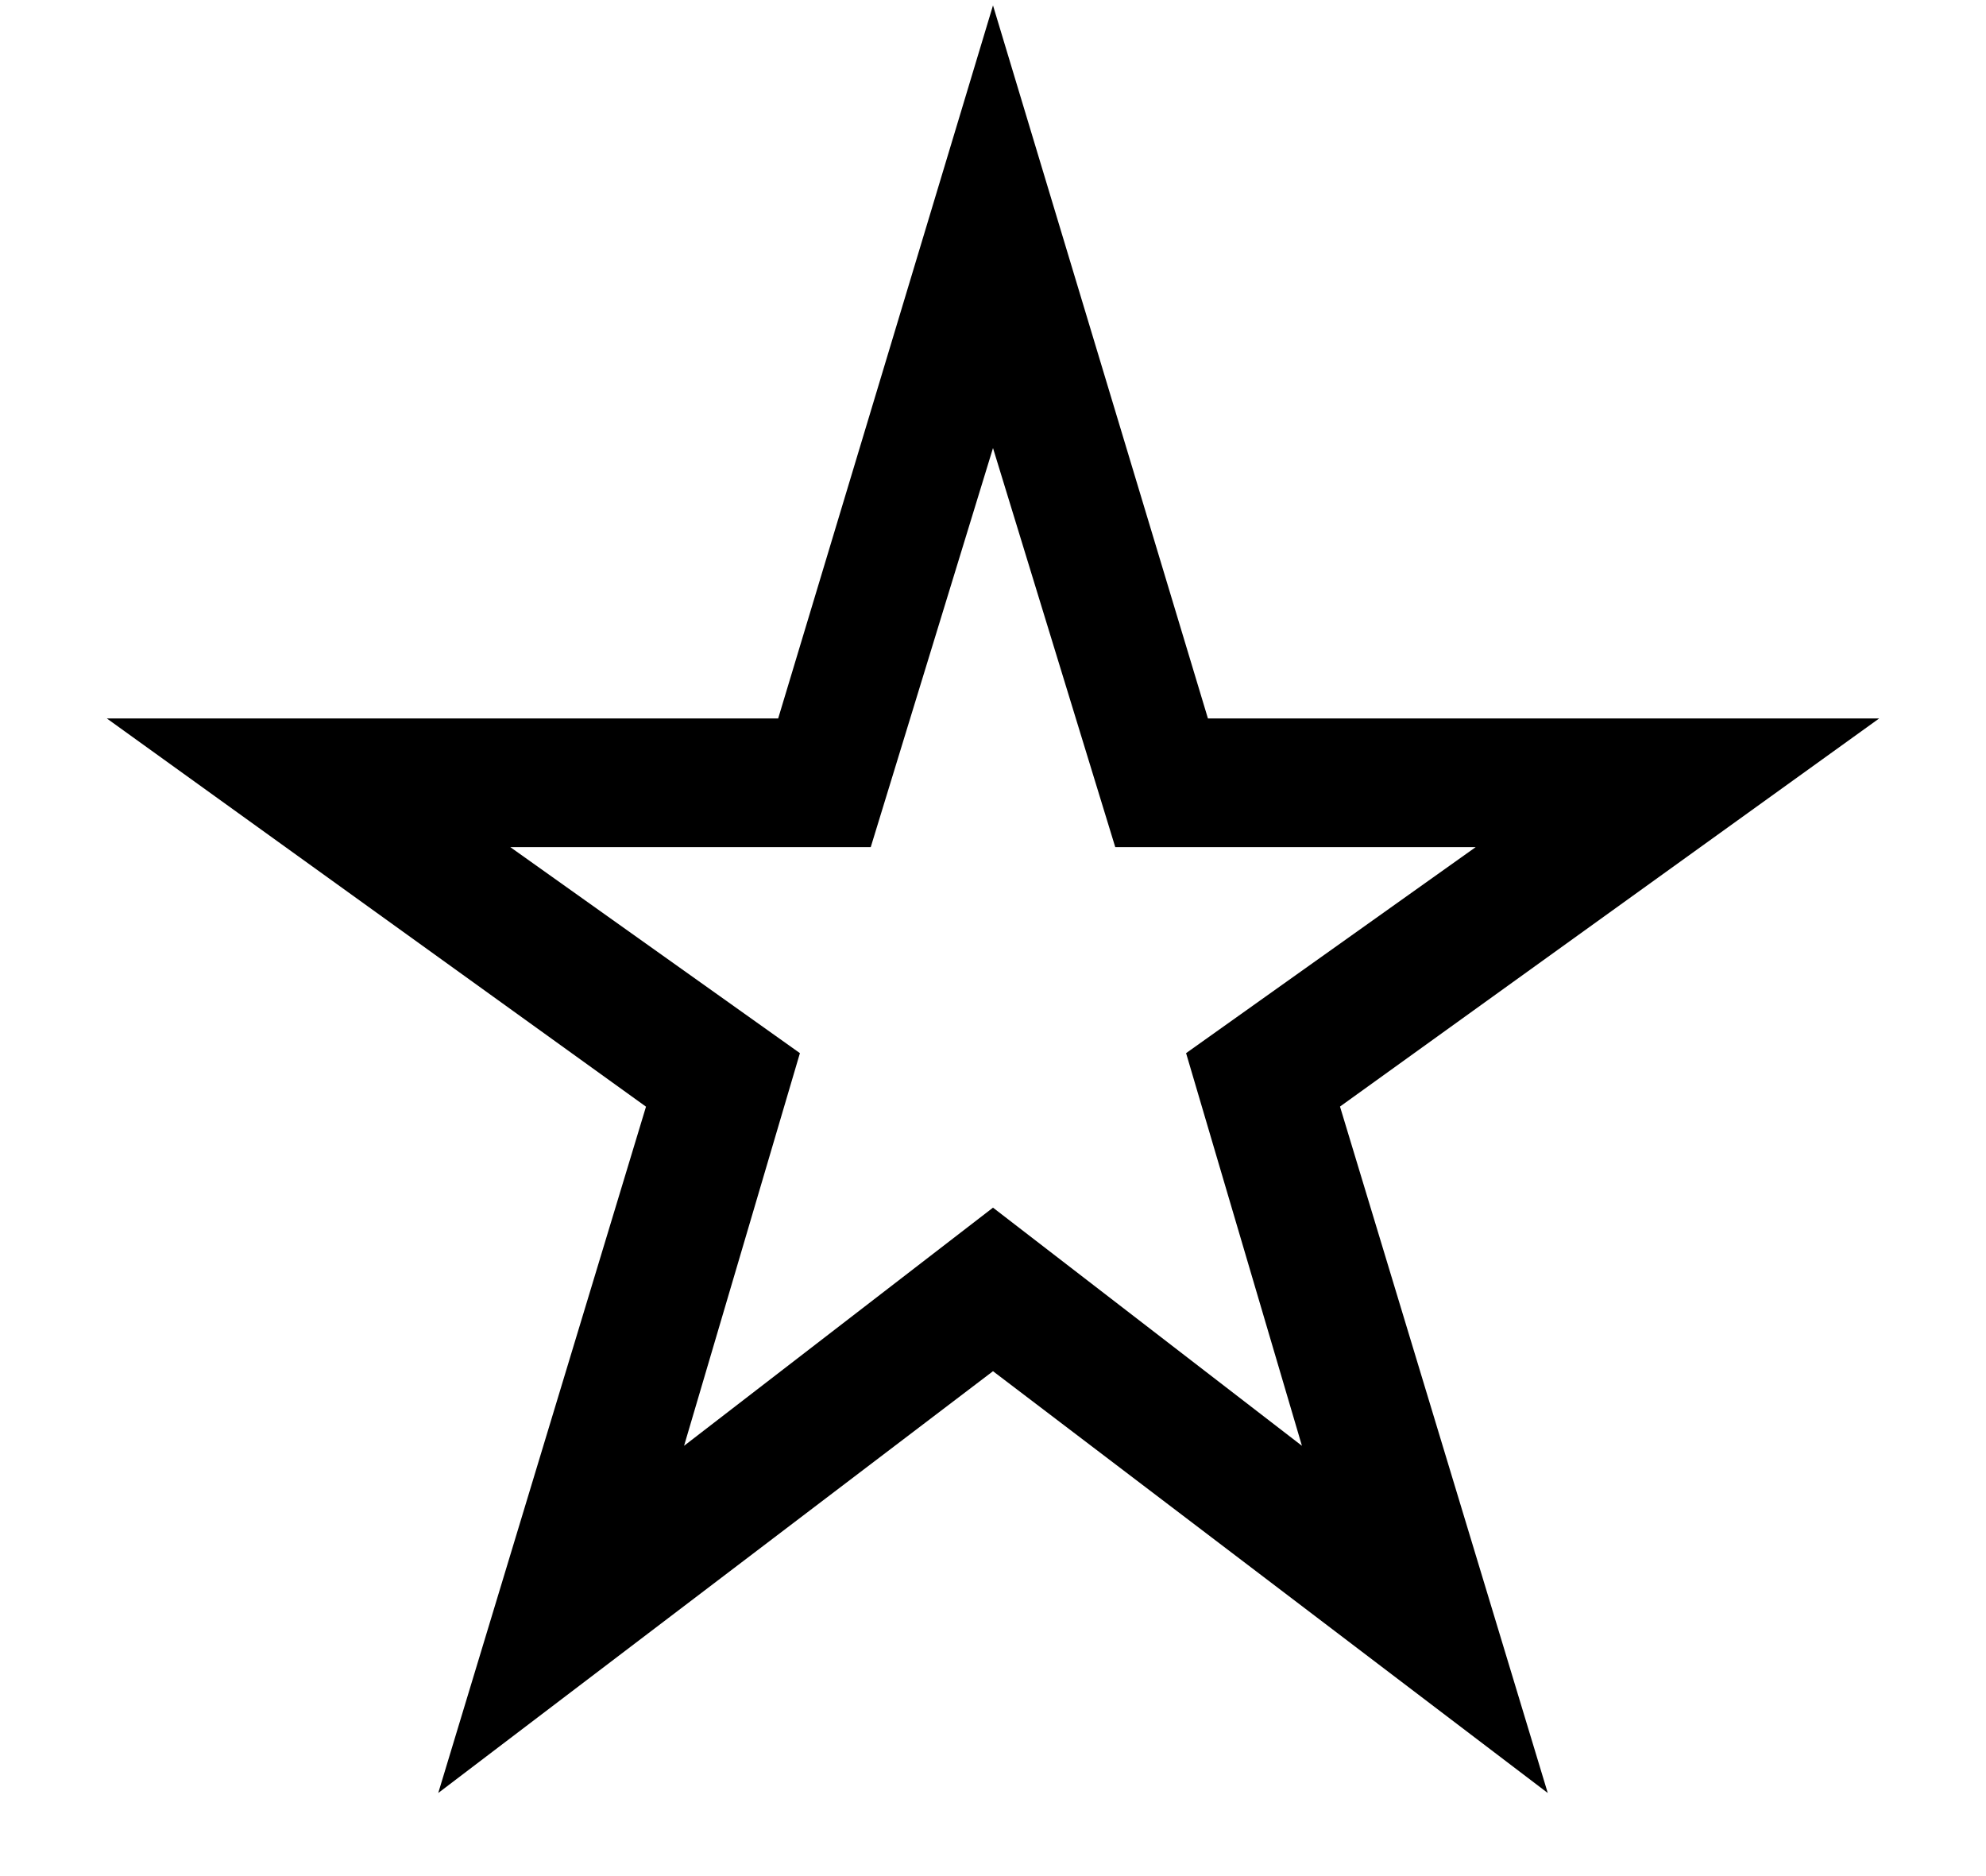 <svg width="18" height="17" viewBox="0 0 18 17" fill="none" xmlns="http://www.w3.org/2000/svg">
<path d="M6.2 13.101L9 10.943L11.8 13.101L10.75 9.543L13.375 7.676H10.108L9 4.06L7.892 7.676H4.625L7.25 9.543L6.2 13.101ZM3.972 16.247L5.855 10.028L0.968 6.51H7.053L9 0.049L10.948 6.51H17.032L12.145 10.027L14.028 16.247L9 12.425L3.972 16.247Z" fill="black"/>
</svg>
